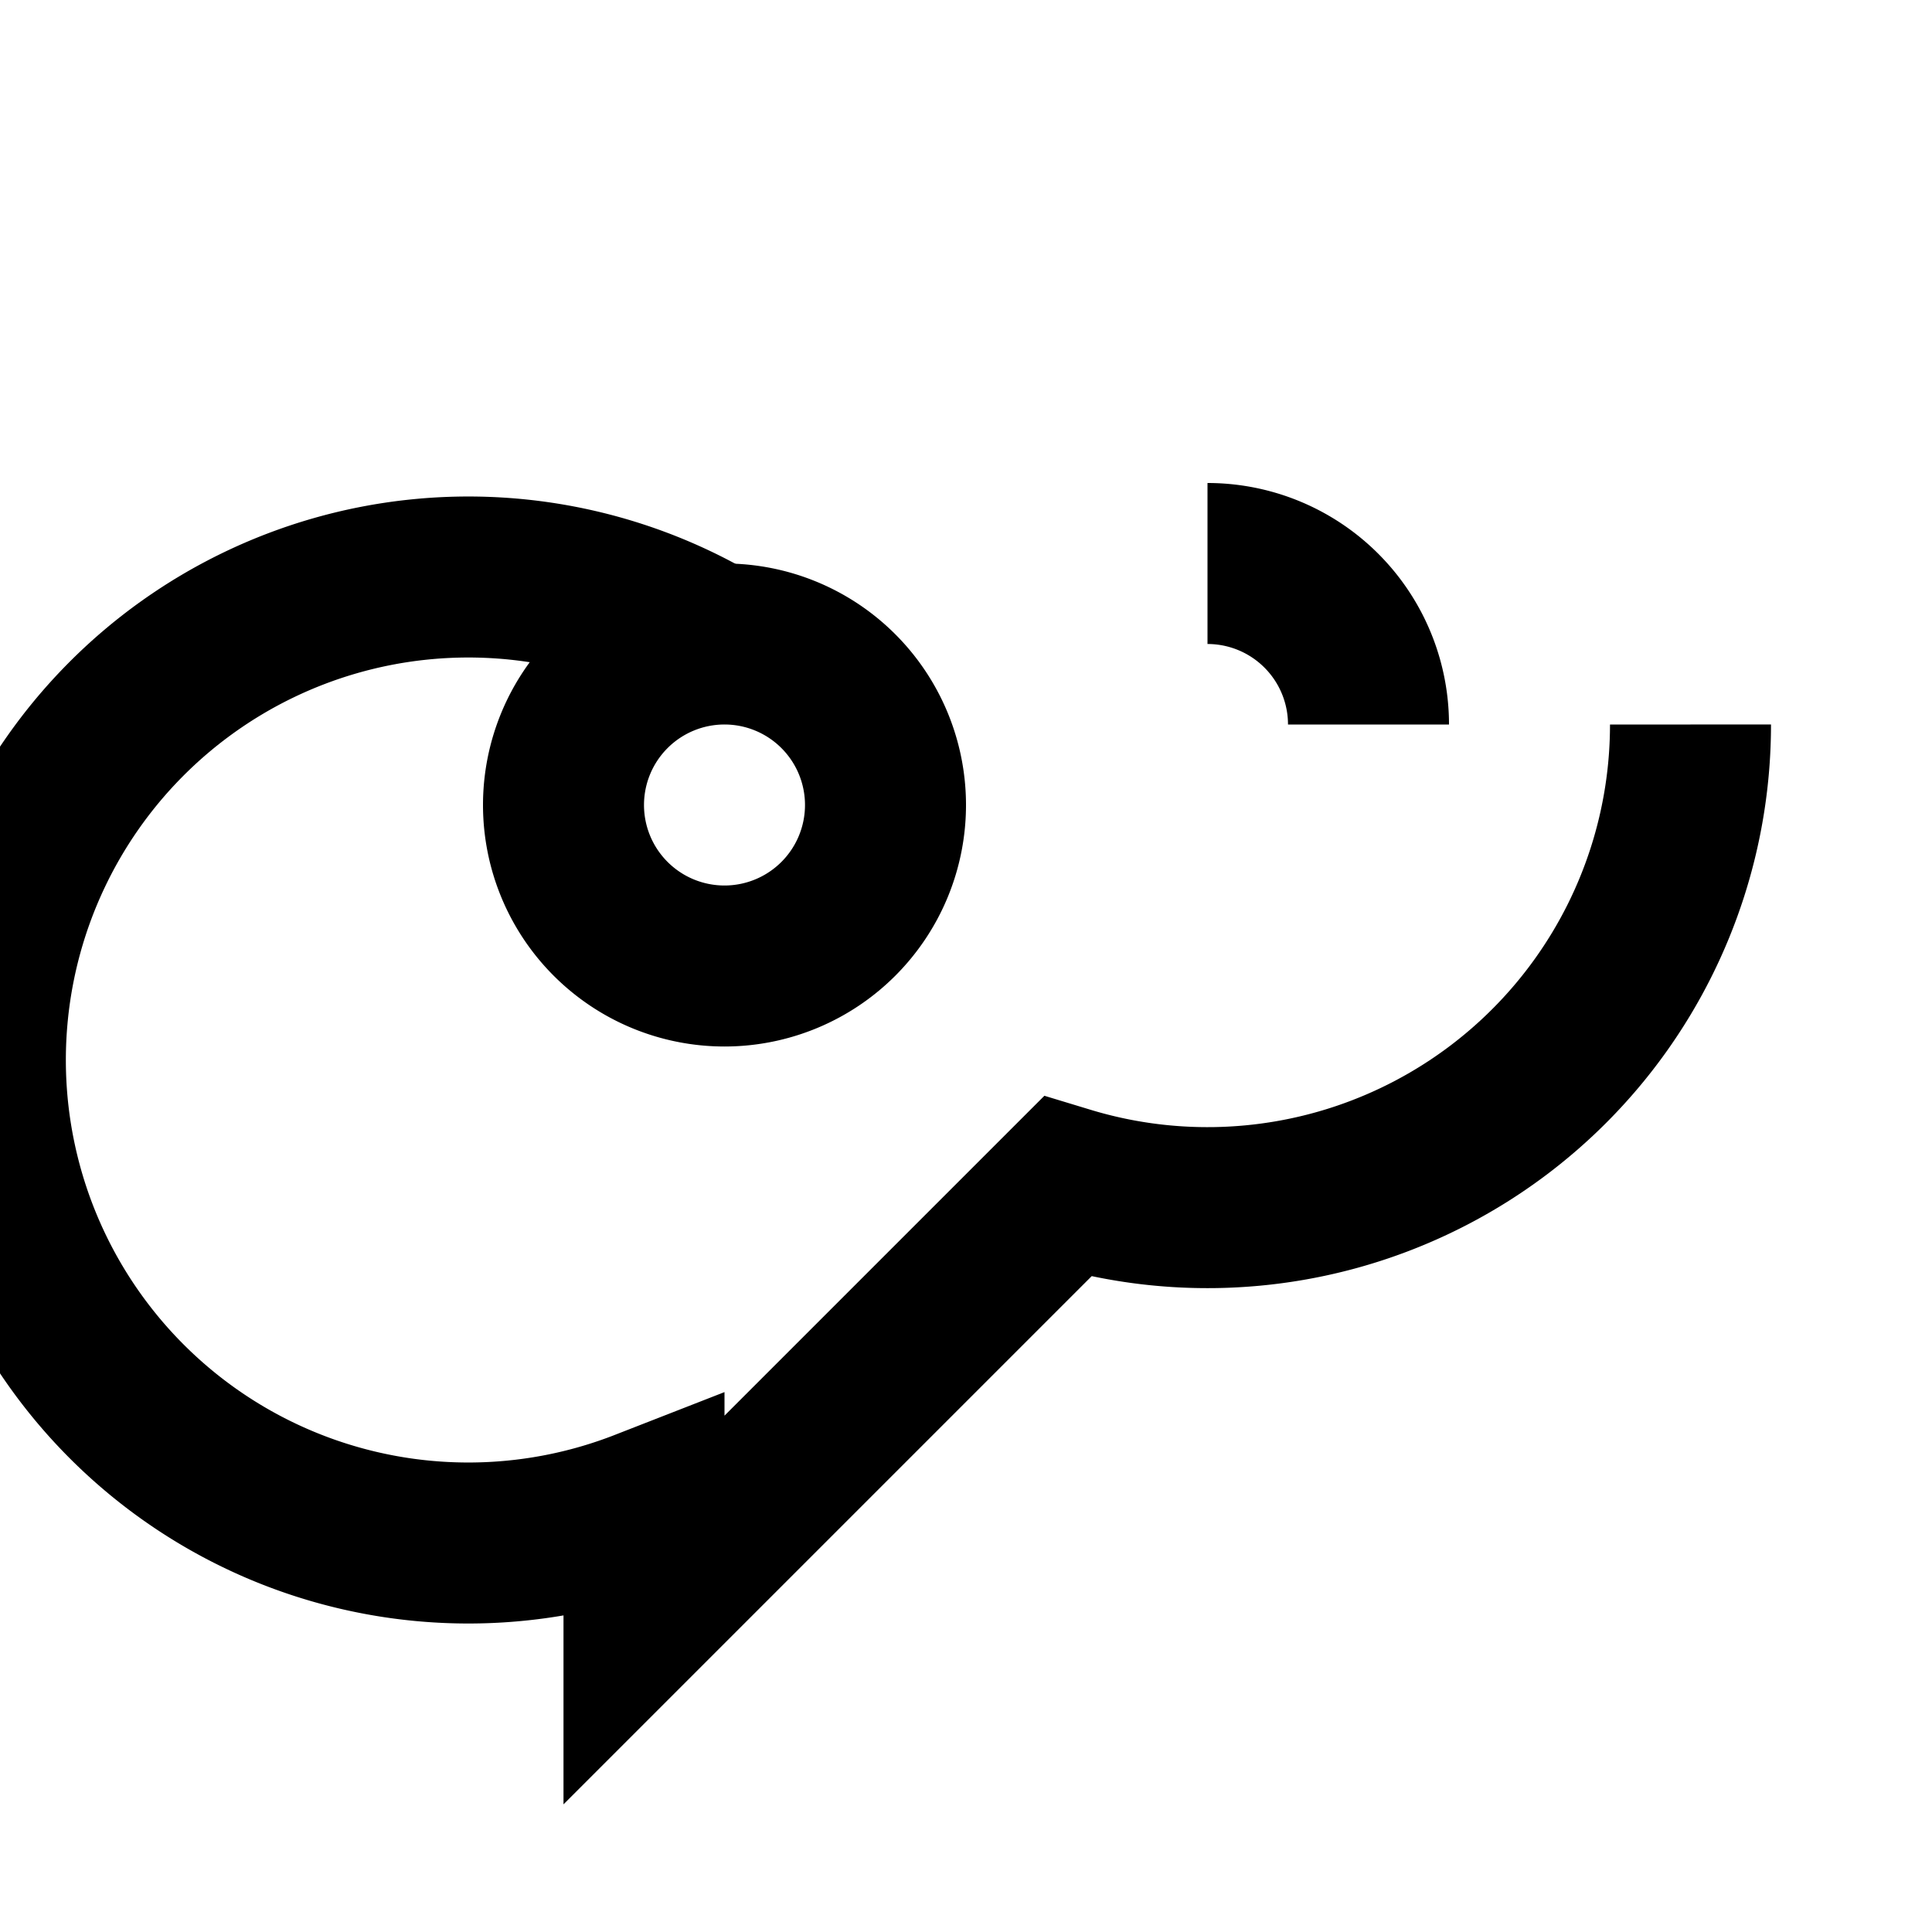 <svg viewBox="0 0 24 24" fill="none" xmlns="http://www.w3.org/2000/svg">
  <path d="M15 7a2 2 0 012 2m4 0a6 6 0 01-7.743 5.743L9 19l-1 1v-1.243a6 6 0 111.06-10.638" stroke="currentColor" stroke-width="2"/>
  <path d="M9 12a2 2 0 100-4 2 2 0 000 4z" stroke="currentColor" stroke-width="2"/>
</svg> 
